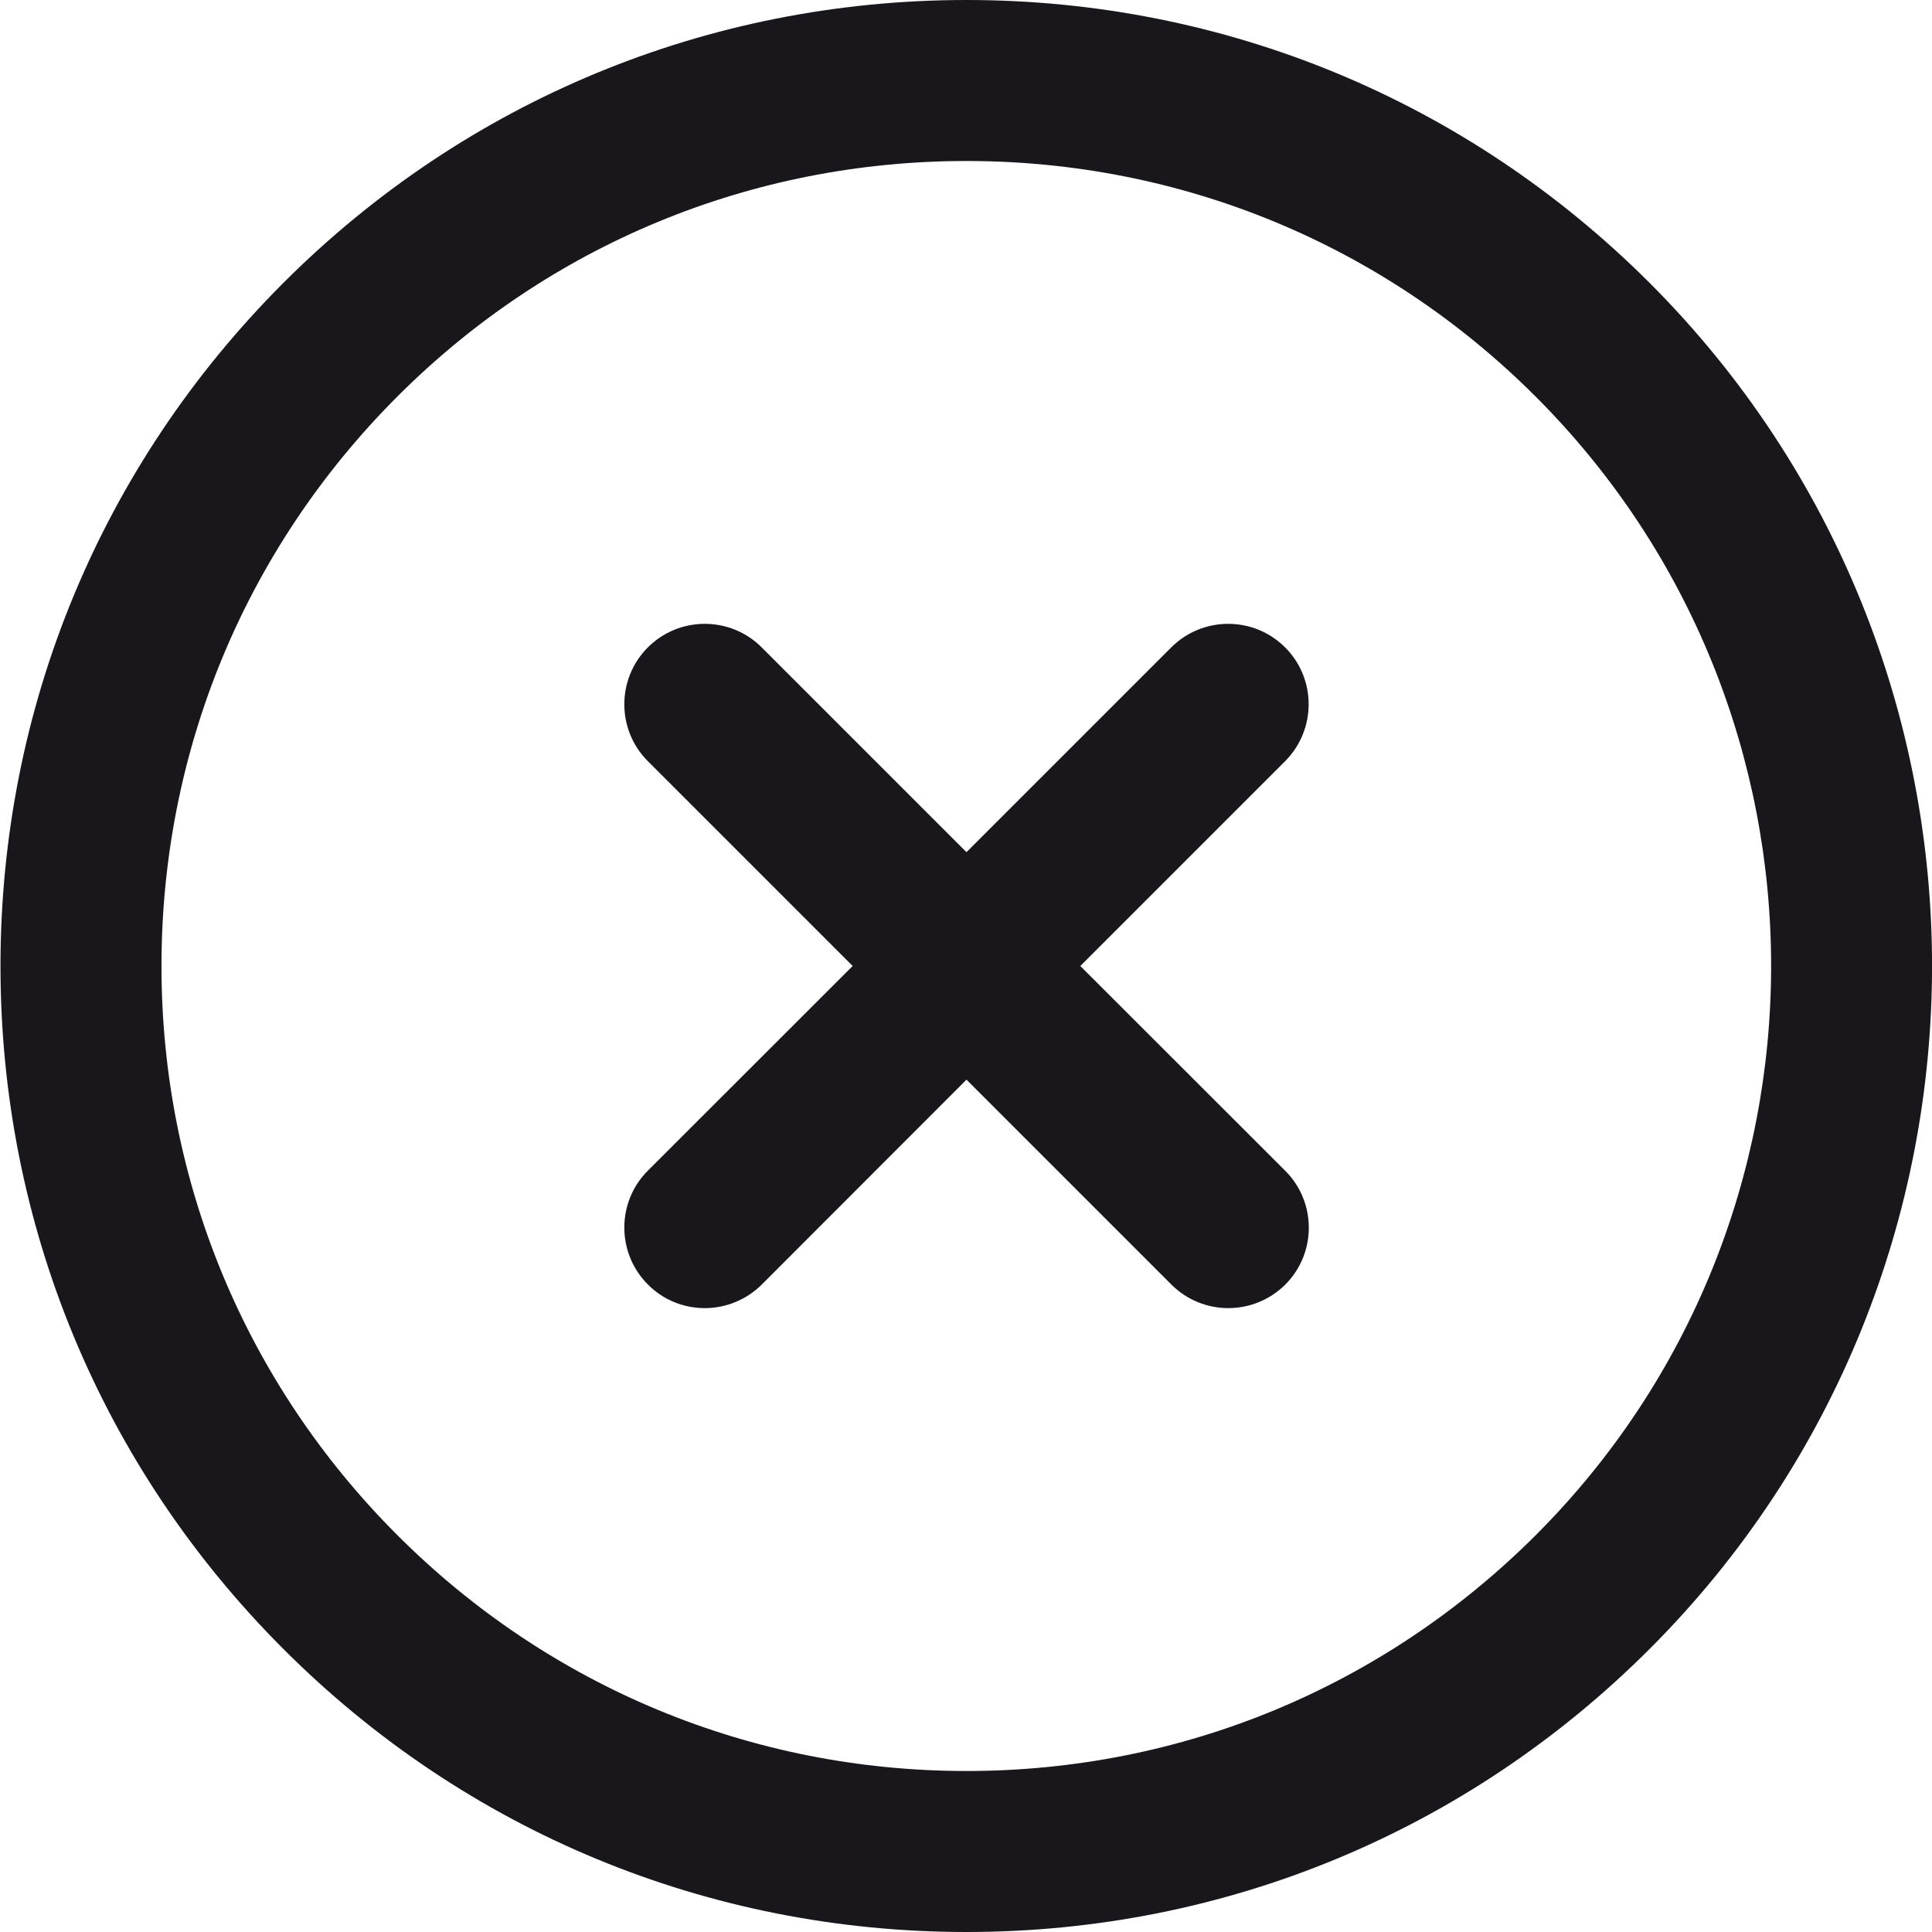 <?xml version="1.0" encoding="utf-8"?>
<!-- Generator: Adobe Illustrator 18.1.1, SVG Export Plug-In . SVG Version: 6.00 Build 0)  -->
<!DOCTYPE svg PUBLIC "-//W3C//DTD SVG 1.1//EN" "http://www.w3.org/Graphics/SVG/1.1/DTD/svg11.dtd">
<svg version="1.1" id="Layer_1" xmlns="http://www.w3.org/2000/svg" xmlns:xlink="http://www.w3.org/1999/xlink" x="0px" y="0px"
	 viewBox="0 0 12 12" enable-background="new 0 0 12 12" xml:space="preserve">
<g>
	<path fill="#19171C" d="M10.246,1.757C9.112,0.624,7.605,0,6.003,0S2.893,0.624,1.76,1.757
		C0.627,2.891,0.003,4.397,0.003,6s0.624,3.109,1.757,4.242C2.893,11.376,4.4,12,6.003,12
		s3.109-0.624,4.243-1.758C12.585,7.903,12.585,4.097,10.246,1.757z M9.539,9.535
		C8.594,10.479,7.339,11,6.003,11c-1.335,0-2.591-0.521-3.535-1.465S1.003,7.335,1.003,6
		c0-1.335,0.52-2.591,1.464-3.536S4.667,1,6.003,1c1.336,0,2.592,0.52,3.536,1.464
		C11.488,4.414,11.488,7.586,9.539,9.535z"/>
	<path fill="#19171C" d="M7.982,4.021c-0.195-0.195-0.512-0.195-0.707,0L6.003,5.293L4.731,4.021
		c-0.195-0.195-0.512-0.195-0.707,0s-0.195,0.512,0,0.707l1.272,1.272L4.024,7.271
		c-0.195,0.195-0.195,0.512,0,0.707C4.121,8.076,4.249,8.125,4.377,8.125
		s0.256-0.049,0.354-0.146L6.003,6.706l1.272,1.272C7.373,8.076,7.501,8.125,7.629,8.125
		s0.256-0.049,0.354-0.146c0.195-0.195,0.195-0.512,0-0.707L6.71,6l1.272-1.272
		C8.177,4.532,8.177,4.216,7.982,4.021z"/>
</g>
<circle fill="none" stroke="#010101" stroke-miterlimit="10" cx="743.952" cy="424.231" r="6.5"/>
<line fill="none" stroke="#19171C" stroke-linecap="round" stroke-linejoin="round" stroke-miterlimit="10" x1="743.952" y1="421.514" x2="743.952" y2="426.948"/>
<line fill="none" stroke="#19171C" stroke-linecap="round" stroke-linejoin="round" stroke-miterlimit="10" x1="746.669" y1="424.231" x2="741.235" y2="424.231"/>
</svg>
